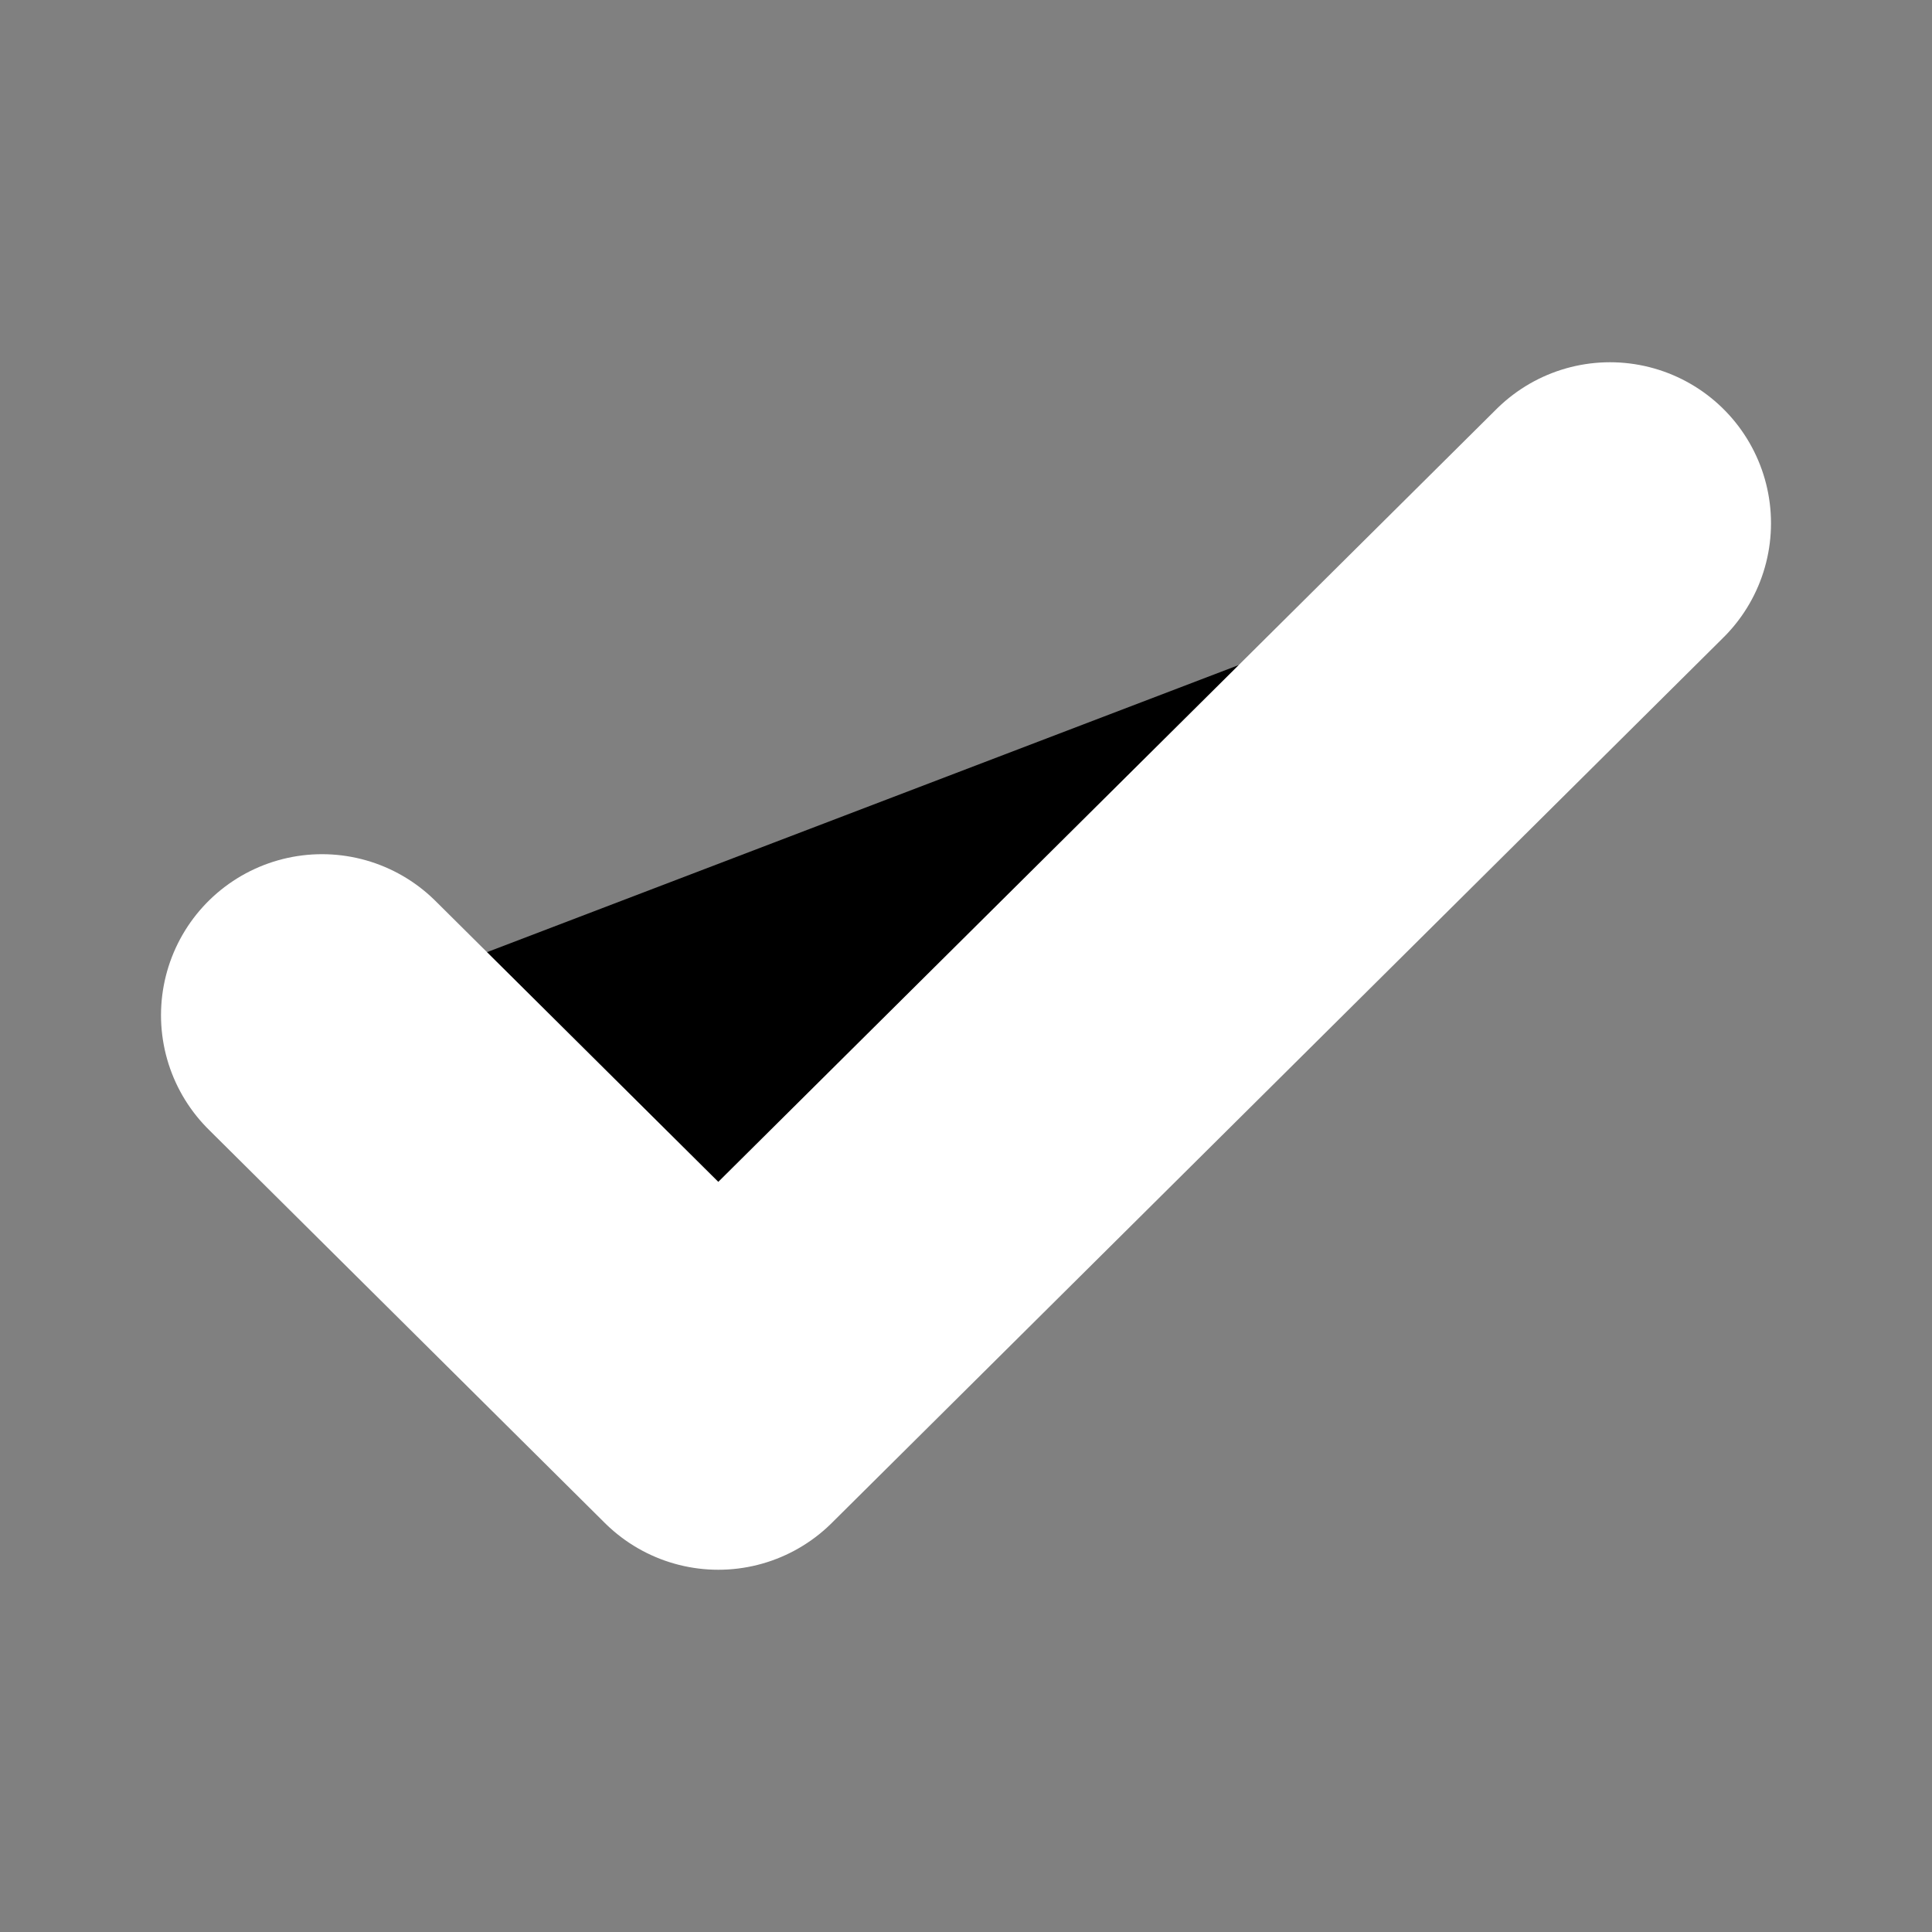 <?xml version="1.0" encoding="utf-8"?>
<svg width="800px" height="800px" viewBox="0 0 24 24" xmlns="http://www.w3.org/2000/svg">
  <rect x="0" y="0" width="24" height="24" fill="#808080" stroke="none"/>
  <path d="M4 12.611L8.923 17.5L20 6.5" stroke="#ffffff" stroke-width="4" stroke-linecap="round" stroke-linejoin="round"/>
</svg>